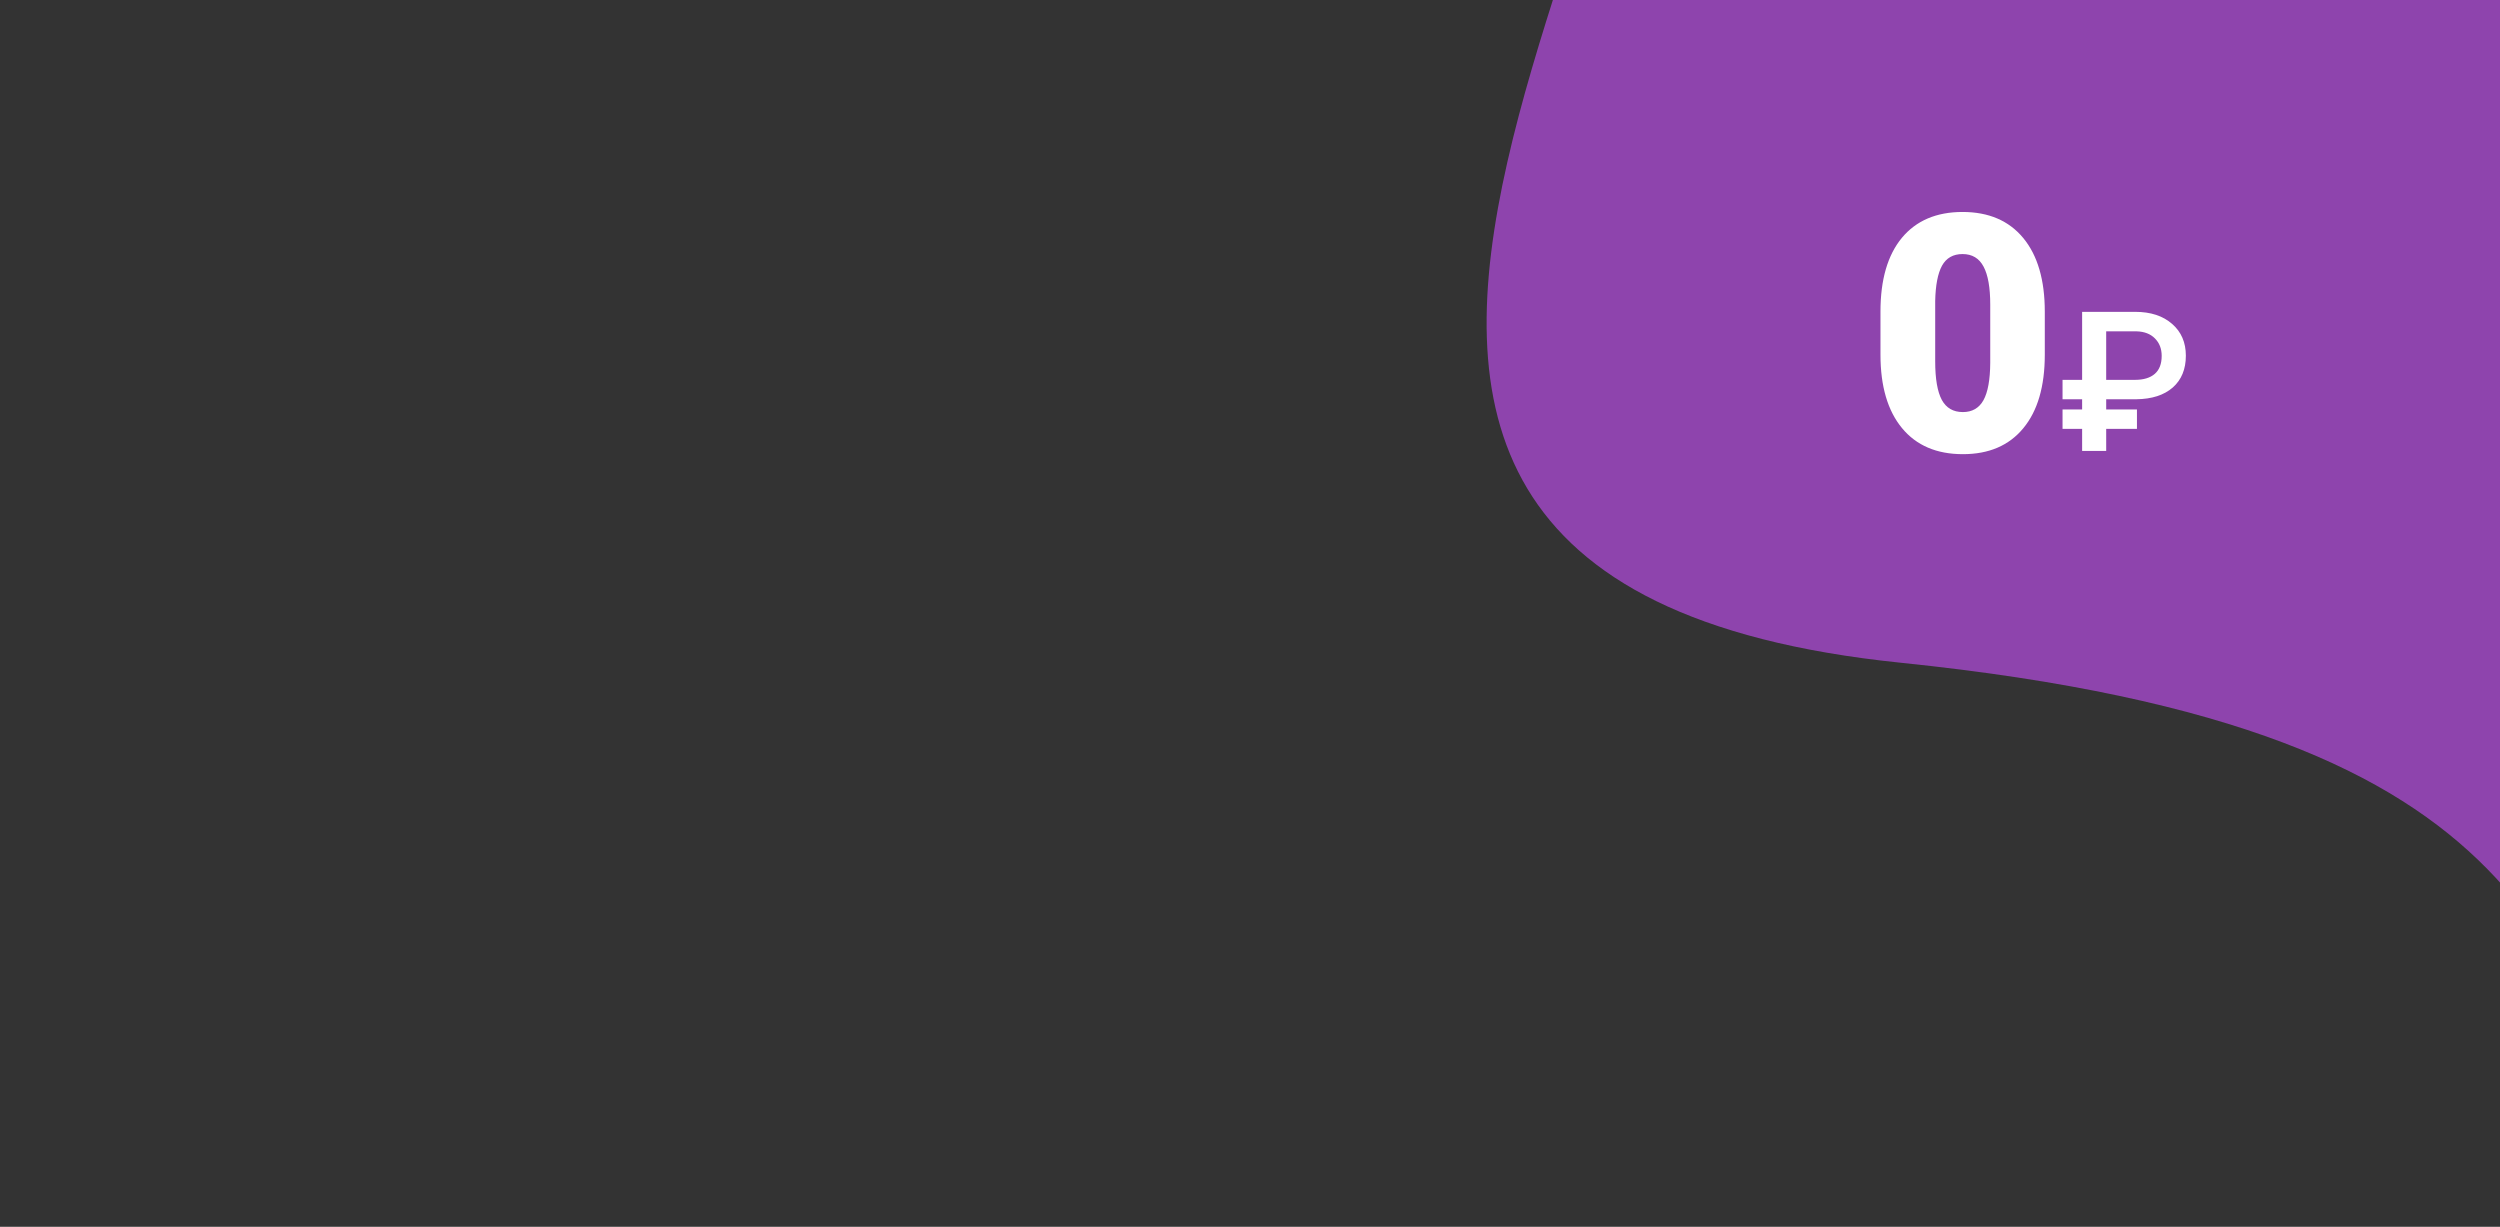 <svg width="754" height="370" fill="none" xmlns="http://www.w3.org/2000/svg"><rect width="100%" height="100%" fill="#333333" stroke="none"/><path d="M196.496-592l843.464 225.143-230.792 726.991c-43.516-68.729-35.516-139.649-235.916-160.253-250.499-25.755-40.848-255.677-75.115-363.361-28.928-125.204-176.872-177.279-212.226-244.308L196.496-592z" fill="#8E44AD"/><path d="M616.711 106.947c0 9.603-2.165 17.009-6.494 22.217-4.297 5.208-10.368 7.813-18.213 7.813-7.91 0-14.03-2.621-18.359-7.862-4.33-5.241-6.495-12.63-6.495-22.168V93.959c0-9.603 2.149-17.008 6.446-22.217 4.329-5.208 10.433-7.812 18.31-7.812 7.878 0 13.981 2.62 18.311 7.861 4.329 5.24 6.494 12.647 6.494 22.217v12.939zm-16.455-15.088c0-5.11-.667-8.919-2.002-11.425-1.335-2.54-3.451-3.809-6.348-3.809-2.832 0-4.899 1.172-6.201 3.516-1.269 2.343-1.953 5.892-2.051 10.644v18.164c0 5.306.668 9.196 2.002 11.67 1.335 2.442 3.451 3.662 6.348 3.662 2.799 0 4.866-1.188 6.201-3.564 1.335-2.409 2.018-6.169 2.051-11.279V91.859zm44.248 37.486h-9.276V136h-7.26v-6.655h-5.906v-5.848h5.906v-3.082h-5.906v-5.849h5.906V94.055h16.047c4.628 0 8.325 1.21 11.091 3.63 2.766 2.4 4.148 5.598 4.148 9.593 0 4.071-1.315 7.269-3.946 9.593-2.632 2.305-6.29 3.486-10.976 3.544h-9.104v3.082h9.276v5.848zm-9.276-14.779h8.671c2.612 0 4.61-.605 5.993-1.815 1.382-1.209 2.074-3.015 2.074-5.416 0-2.151-.682-3.908-2.046-5.272-1.344-1.363-3.207-2.074-5.588-2.131h-9.104v14.634z" fill="#fff"/></svg>